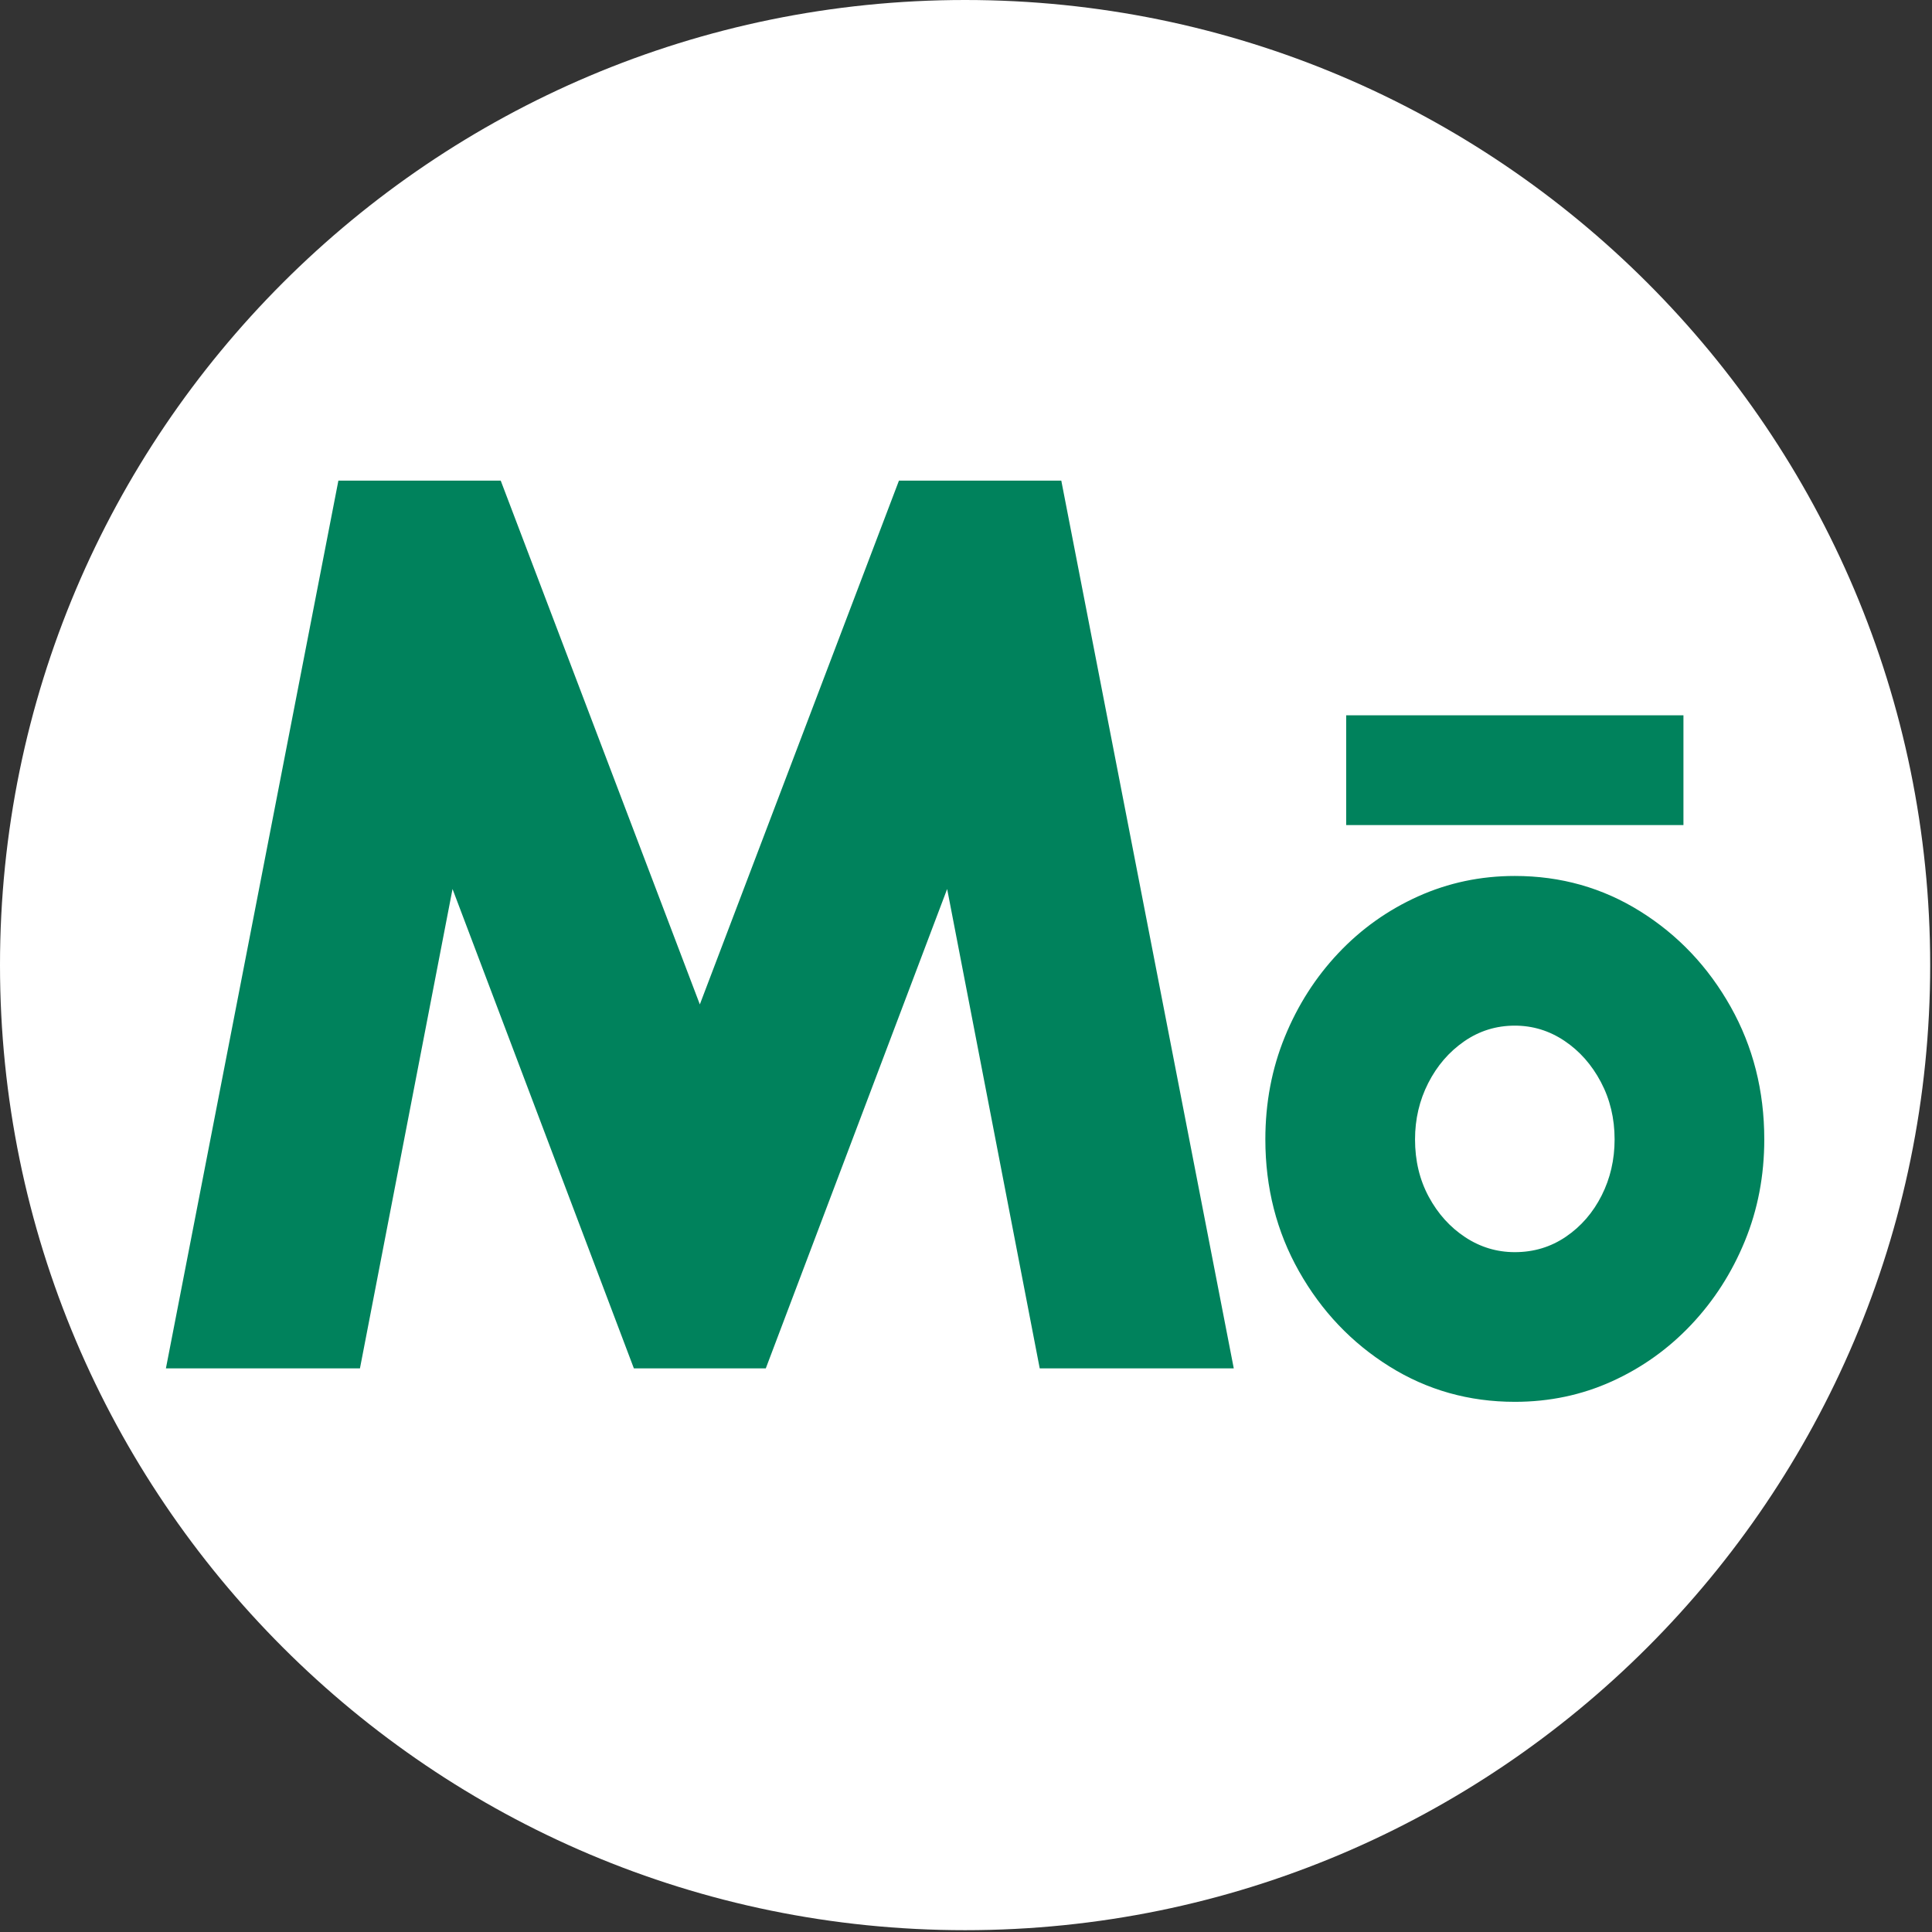 <?xml version="1.0" encoding="UTF-8" standalone="no"?><!DOCTYPE svg PUBLIC "-//W3C//DTD SVG 1.1//EN" "http://www.w3.org/Graphics/SVG/1.1/DTD/svg11.dtd"><svg width="100%" height="100%" viewBox="0 0 709 709" version="1.1" xmlns="http://www.w3.org/2000/svg" xmlns:xlink="http://www.w3.org/1999/xlink" xml:space="preserve" xmlns:serif="http://www.serif.com/" style="fill-rule:evenodd;clip-rule:evenodd;stroke-linejoin:round;stroke-miterlimit:2;"><rect x="0" y="0" width="709" height="709" fill="#333333" stroke="none"/><g><path d="M708.333,354.167c0,195.47 -158.696,354.166 -354.166,354.166c-195.47,0 -354.167,-158.696 -354.167,-354.166c0,-195.47 158.697,-354.167 354.167,-354.167c195.47,-0 354.166,158.697 354.166,354.167Z" style="fill:#fff;"/><g><path d="M60.884,502.17l63.297,-325.793l59.573,-0l73.071,192.218l73.071,-192.218l59.574,-0l63.297,325.793l-71.21,-0l-33.975,-175.928l-66.555,175.928l-48.404,-0l-66.554,-175.928l-33.976,175.928l-71.209,-0Z" style="fill:#00825c;fill-rule:nonzero;"/><path d="M555.902,514.438c-16.844,0 -32.194,-4.333 -46.048,-12.999c-13.854,-8.667 -24.901,-20.293 -33.14,-34.88c-8.239,-14.586 -12.359,-30.729 -12.359,-48.428c0,-13.427 2.38,-25.969 7.141,-37.626c4.76,-11.657 11.321,-21.91 19.682,-30.76c8.362,-8.849 18.096,-15.776 29.204,-20.781c11.108,-5.005 22.948,-7.507 35.52,-7.507c16.845,0 32.194,4.333 46.048,13c13.855,8.666 24.901,20.323 33.141,34.971c8.239,14.647 12.358,30.882 12.358,48.703c0,13.305 -2.38,25.755 -7.14,37.351c-4.761,11.596 -11.322,21.819 -19.683,30.668c-8.361,8.85 -18.065,15.777 -29.112,20.782c-11.047,5.004 -22.917,7.506 -35.612,7.506Zm0,-54.928c6.958,0 13.214,-1.892 18.767,-5.676c5.554,-3.784 9.918,-8.819 13.092,-15.105c3.173,-6.286 4.76,-13.152 4.76,-20.598c0,-7.69 -1.678,-14.709 -5.035,-21.056c-3.357,-6.347 -7.812,-11.382 -13.366,-15.105c-5.554,-3.723 -11.626,-5.585 -18.218,-5.585c-6.835,0 -13.03,1.923 -18.584,5.768c-5.554,3.845 -9.948,8.941 -13.183,15.288c-3.234,6.348 -4.852,13.244 -4.852,20.69c0,7.812 1.679,14.831 5.036,21.056c3.356,6.225 7.812,11.168 13.365,14.83c5.554,3.662 11.627,5.493 18.218,5.493Z" style="fill:#00825c;fill-rule:nonzero;"/><rect x="494.016" y="262.501" width="123.772" height="40.281" style="fill:#00825c;fill-rule:nonzero;"/></g></g></svg>